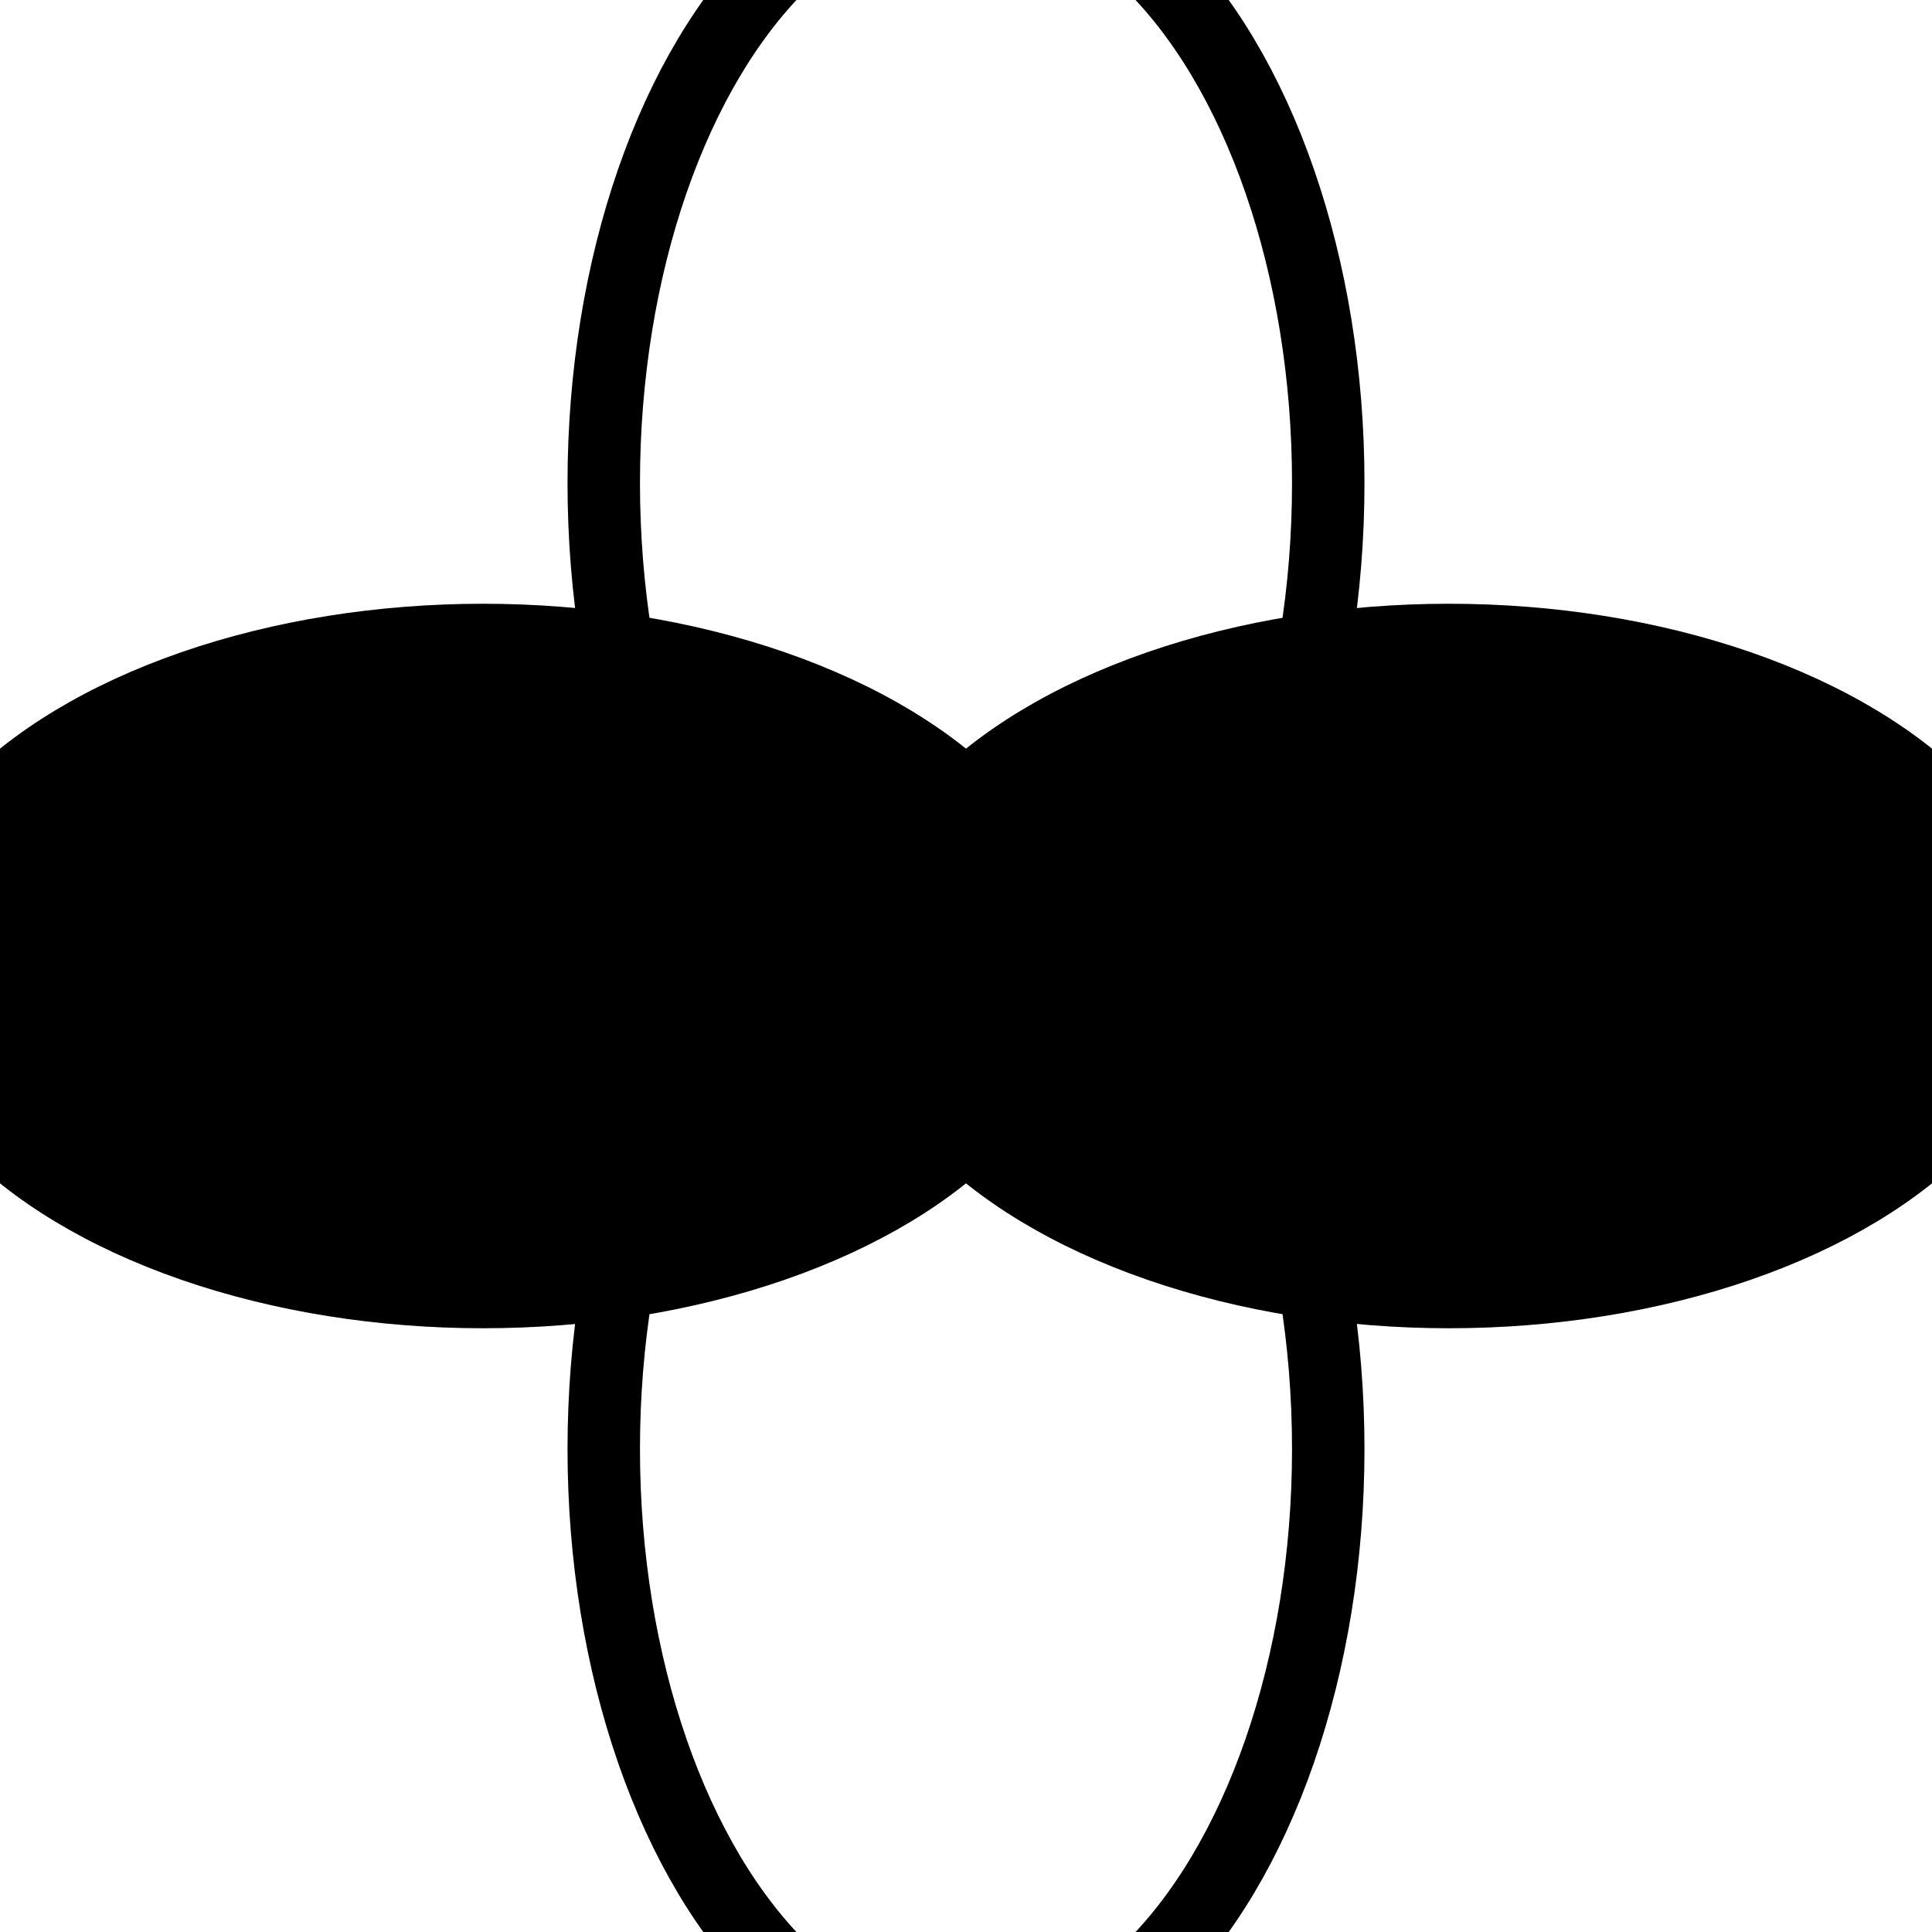 <svg width="80" height="80" viewBox="0 0 80 80" xmlns="http://www.w3.org/2000/svg">
  <ellipse cx="40" cy="20" rx="15" ry="25" fill="none" stroke="black" stroke-width="3"/>
  <ellipse cx="40" cy="60" rx="15" ry="25" fill="none" stroke="black" stroke-width="3"/>
  <ellipse cx="20" cy="40" rx="25" ry="15" fill="black"/>
  <ellipse cx="60" cy="40" rx="25" ry="15" fill="black"/>
</svg>